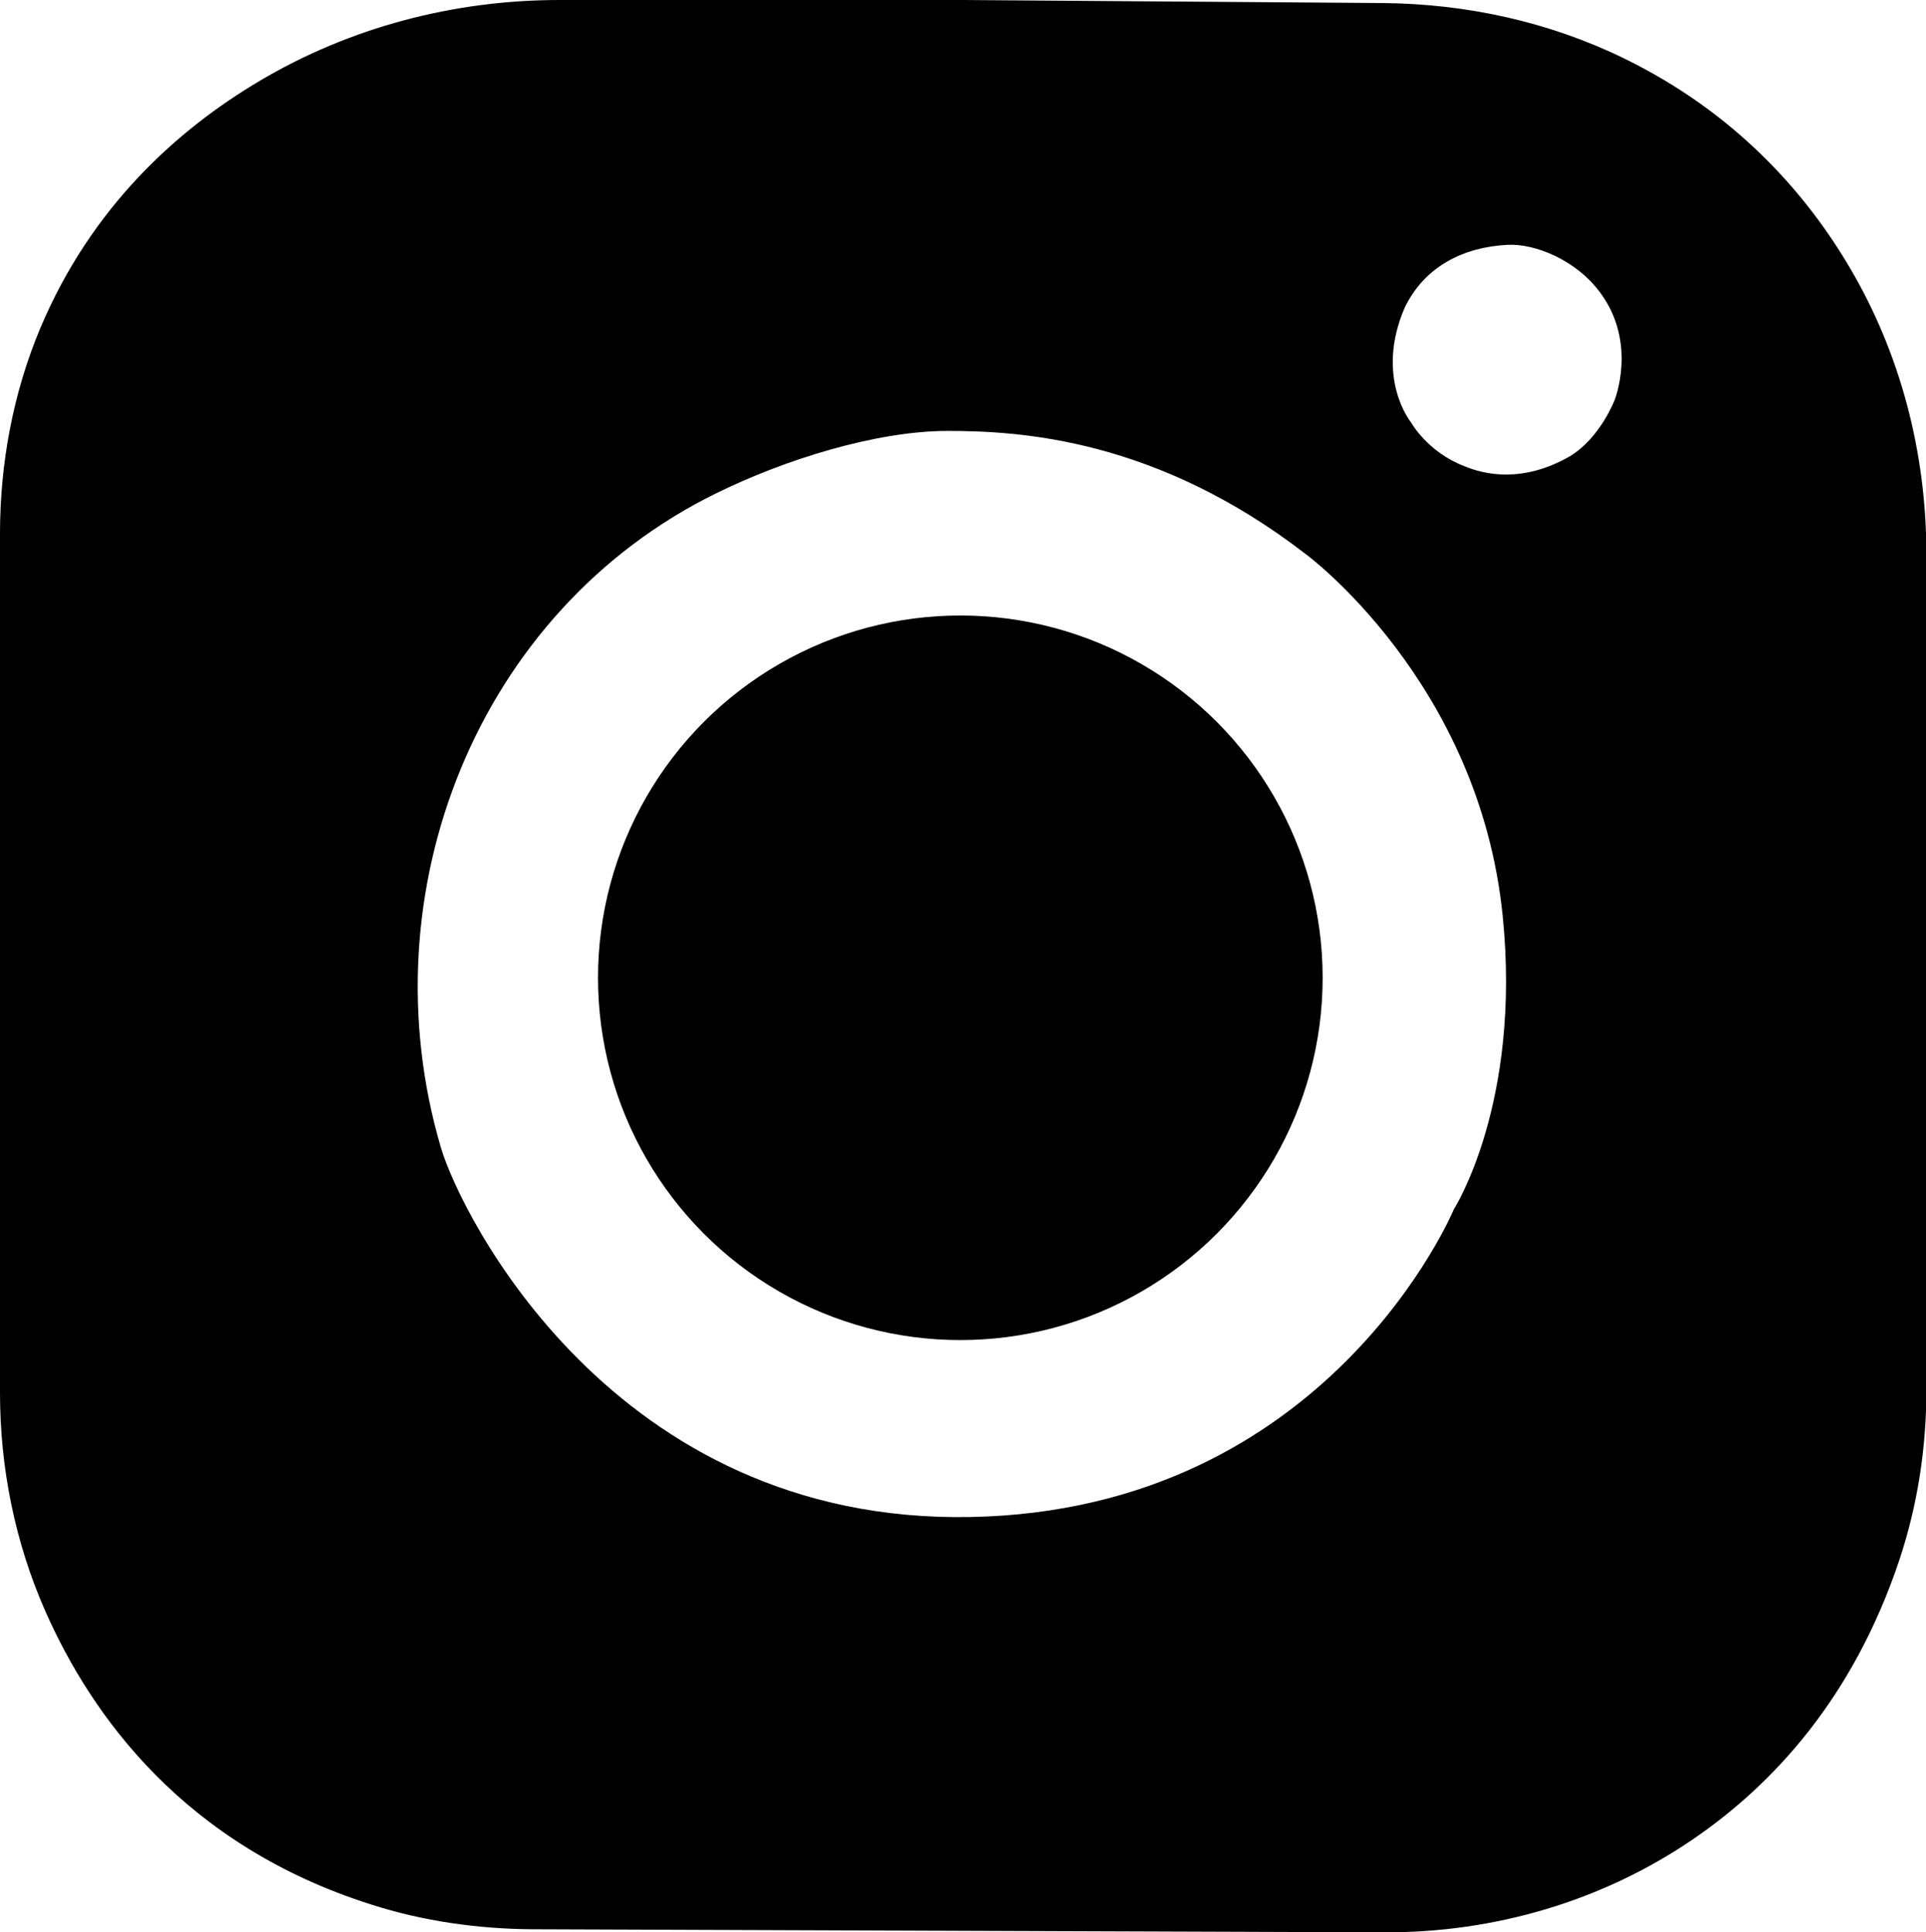 <?xml version="1.0" encoding="utf-8"?>
<!-- Generator: Adobe Illustrator 27.3.1, SVG Export Plug-In . SVG Version: 6.00 Build 0)  -->
<svg version="1.1" id="Layer_1" xmlns="http://www.w3.org/2000/svg" xmlns:xlink="http://www.w3.org/1999/xlink" x="0px" y="0px"
	 viewBox="0 0 505 506.7" style="enable-background:new 0 0 505 506.7;" xml:space="preserve">
<g>
	<path d="M485.2,70.5c-11.7-20-30.3-41-59.4-55.2c-19.7-9.6-41.3-14.3-63.2-14.5L252.5,0v1.5l0-1.5H146.7
		c-27.6,0-54.8,7.1-78.6,21.2C46.5,34,23.9,54.3,10.5,86.2C3.4,103.2,0,121.6,0,140l0,225.2c0,19.6,3.9,39.1,11.8,57.1
		C24,450,48.4,483.9,97.3,499.4c13.7,4.4,28,6.4,42.3,6.5l223.5,0.8c28.6,0.1,56.8-8.1,80.5-24.2c21.2-14.4,42.3-37.2,54.4-73.4
		c4.8-14.4,7.1-29.5,7.1-44.6l0-219.7C505,118.7,498.4,93,485.2,70.5z M381.2,317.1c0,0-32.7,78.9-126.7,80.7
		c-94,1.8-133.9-79.8-138.9-96.9C95.9,234,125.2,160,187.9,129.3c17.7-8.7,41.7-16.3,60.6-16.3s54.7,2,94,32.4
		c0,0,45.3,33.4,51.5,94.7C399,289.4,381.2,317.1,381.2,317.1z M423.4,104.8c0,0-3.7,9.9-11.7,14.8c-12.6,7.3-22.8,4.7-27.6,2.7
		c-9.8-3.7-14.1-11.5-14.1-11.5s-9.6-11.7-1.7-30.1c5.3-11,15.6-15.9,26.9-16.5c7.3-0.4,18.2,4,24.5,12.7
		C429.3,90,423.4,104.8,423.4,104.8z"/>
	<circle cx="251.8" cy="256.4" r="95"/>
</g>
</svg>
